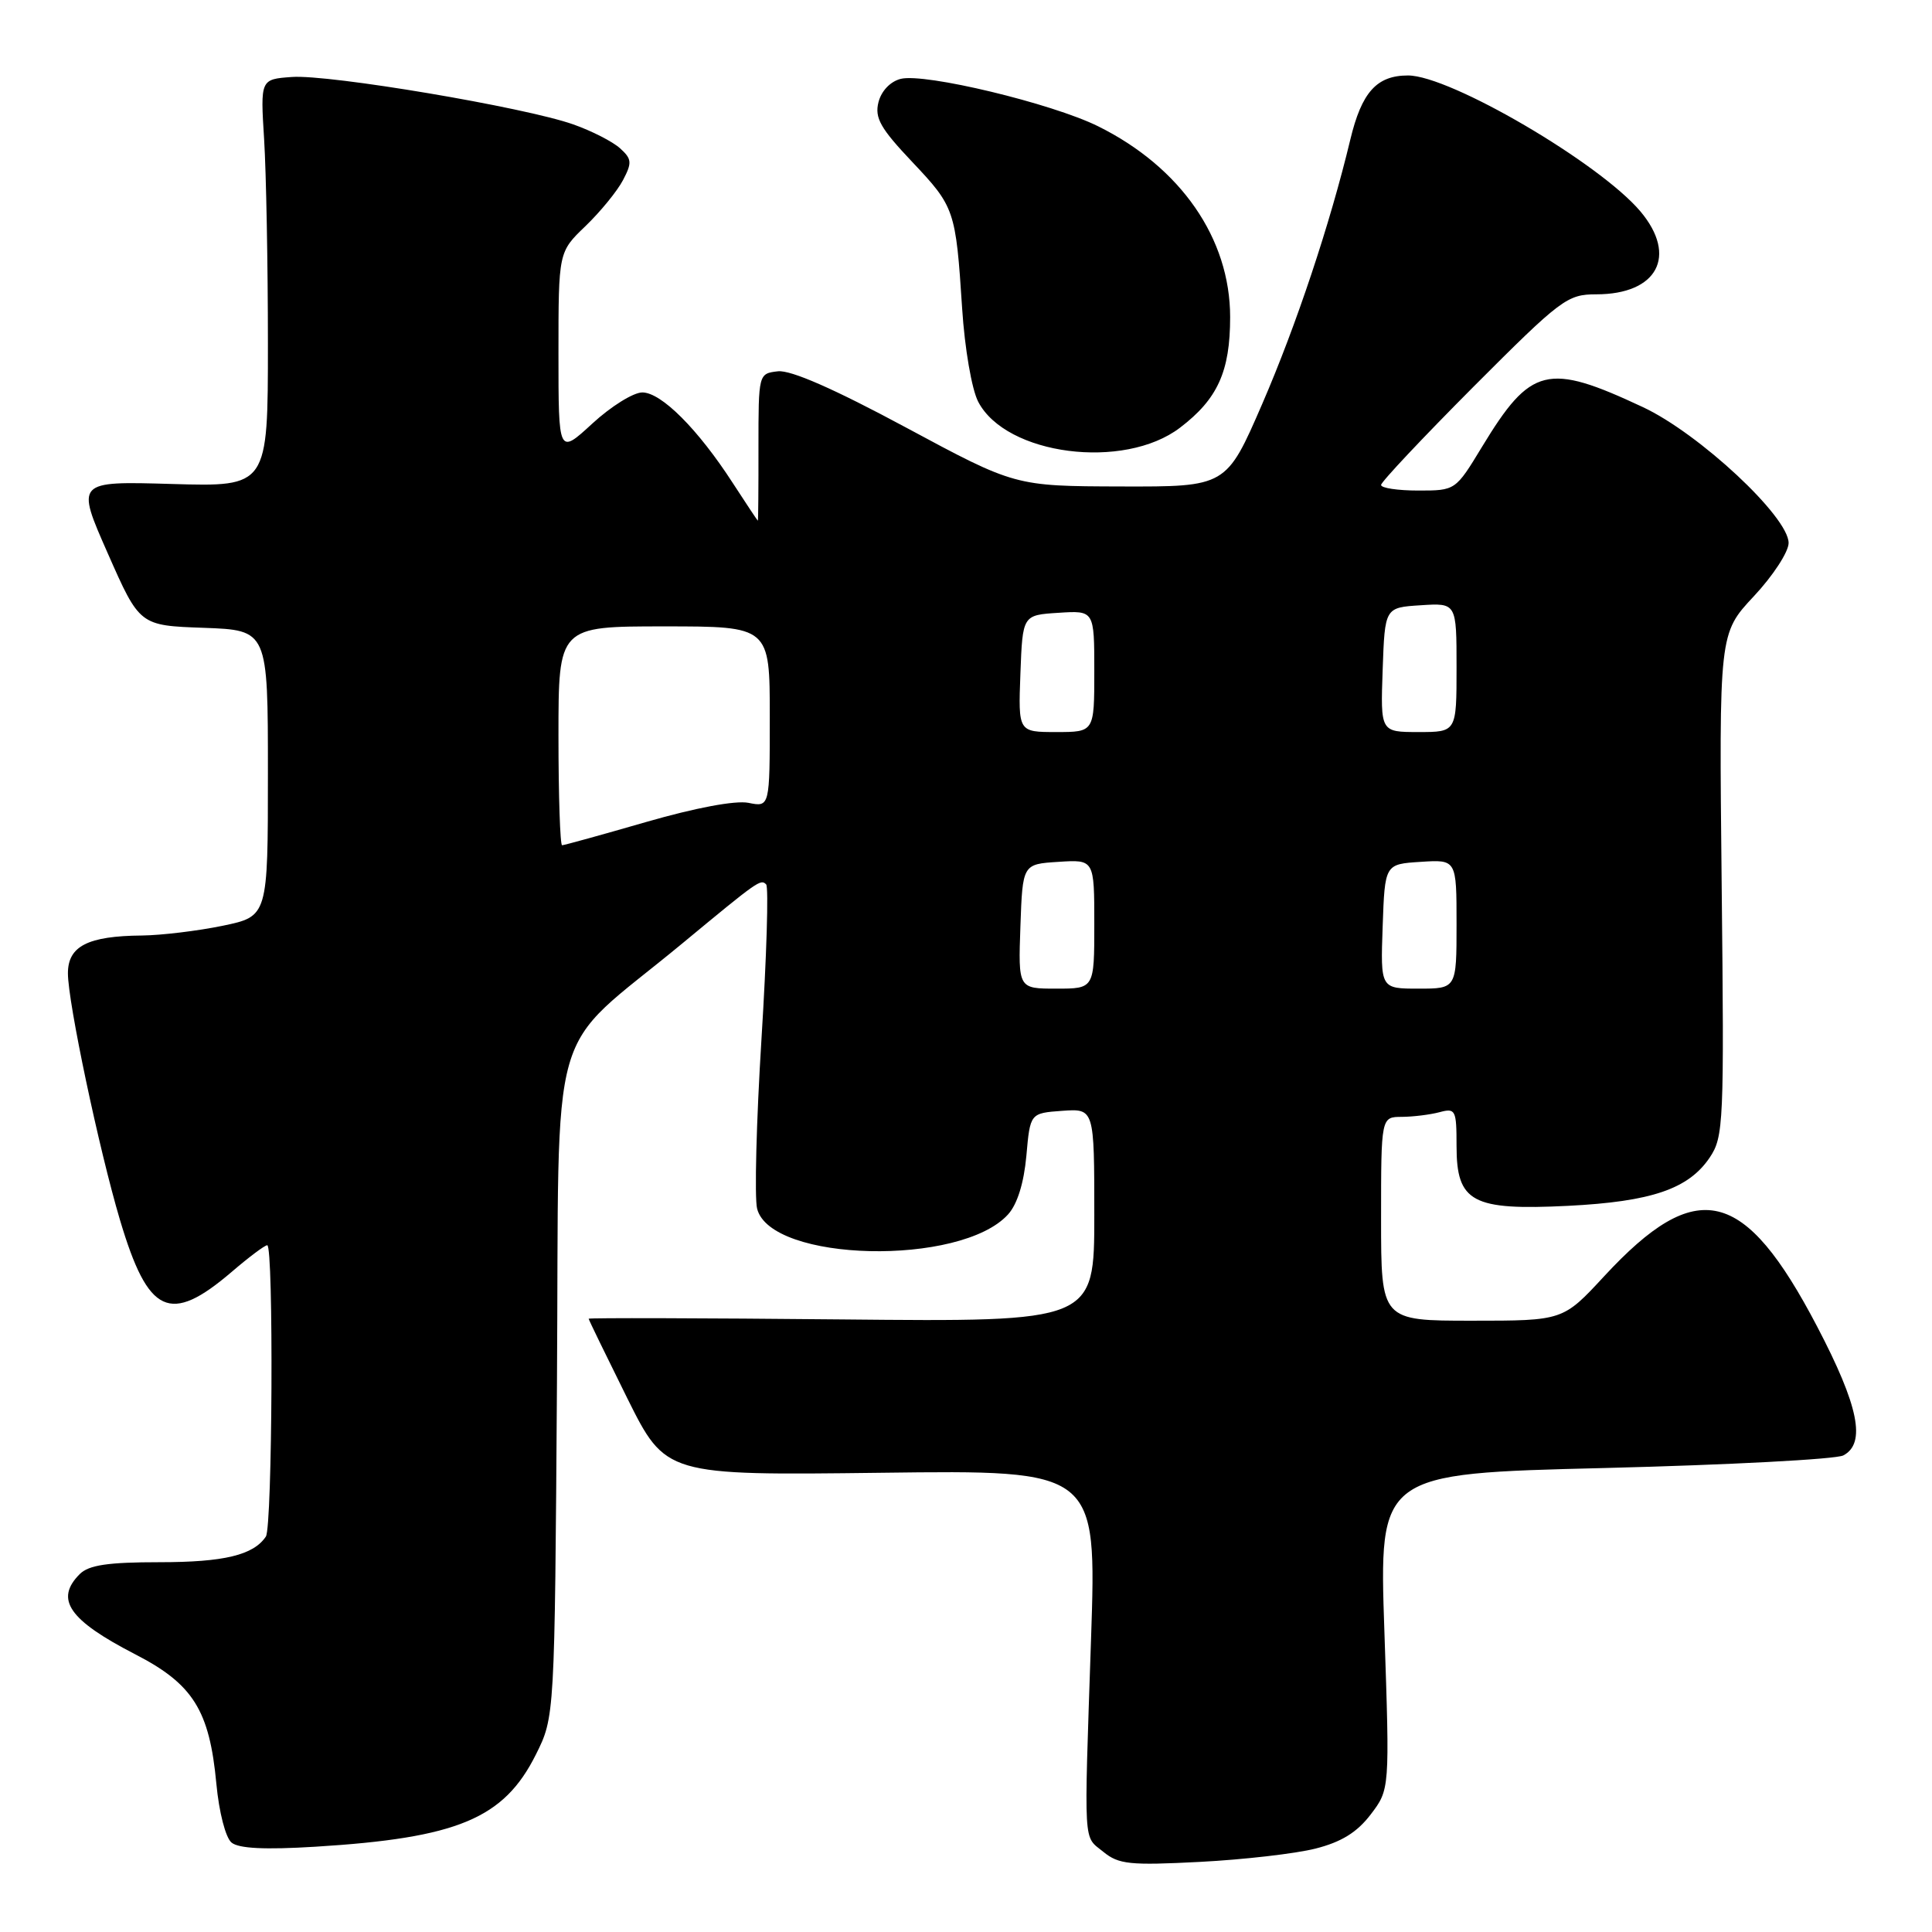 <?xml version="1.0" encoding="UTF-8" standalone="no"?>
<!DOCTYPE svg PUBLIC "-//W3C//DTD SVG 1.1//EN" "http://www.w3.org/Graphics/SVG/1.1/DTD/svg11.dtd" >
<svg xmlns="http://www.w3.org/2000/svg" xmlns:xlink="http://www.w3.org/1999/xlink" version="1.1" viewBox="0 0 256 256">
 <g >
 <path fill="currentColor"
d=" M 174.30 244.95 C 177.74 244.08 179.81 242.80 181.62 240.43 C 184.15 237.11 184.15 237.11 183.44 216.18 C 182.72 195.25 182.72 195.25 212.61 194.52 C 229.05 194.11 243.29 193.36 244.25 192.85 C 247.29 191.25 246.29 186.30 240.79 175.79 C 231.12 157.30 224.86 155.82 212.56 169.11 C 207.11 175.00 207.11 175.00 195.05 175.00 C 183.00 175.00 183.00 175.00 183.00 161.50 C 183.00 148.00 183.00 148.00 185.75 147.99 C 187.26 147.98 189.51 147.70 190.75 147.37 C 192.87 146.80 193.00 147.07 193.00 151.86 C 193.00 159.30 195.07 160.41 207.78 159.78 C 218.82 159.22 223.73 157.55 226.54 153.39 C 228.39 150.64 228.47 148.86 228.13 117.22 C 227.78 83.94 227.78 83.94 232.39 79.01 C 234.93 76.30 237.00 73.12 237.00 71.95 C 237.00 68.48 225.16 57.44 217.68 53.94 C 205.04 48.02 202.84 48.56 196.38 59.20 C 192.86 65.00 192.86 65.00 187.93 65.00 C 185.22 65.00 183.00 64.67 183.00 64.26 C 183.00 63.86 188.51 58.01 195.23 51.26 C 206.85 39.62 207.67 39.00 211.51 39.00 C 219.61 39.00 222.32 33.91 217.37 28.02 C 211.97 21.61 192.14 10.00 186.57 10.00 C 182.42 10.00 180.43 12.21 178.92 18.51 C 176.24 29.68 171.76 43.11 167.26 53.50 C 162.49 64.50 162.49 64.50 148.50 64.46 C 134.50 64.42 134.50 64.42 120.07 56.66 C 110.53 51.53 104.77 49.00 103.07 49.20 C 100.51 49.50 100.50 49.52 100.50 59.25 C 100.51 64.61 100.47 69.00 100.42 69.00 C 100.38 69.00 98.87 66.74 97.09 63.99 C 92.47 56.85 87.62 52.00 85.11 52.00 C 83.92 52.00 80.94 53.86 78.48 56.13 C 74.00 60.25 74.00 60.25 74.00 46.82 C 74.00 33.39 74.00 33.39 77.59 29.95 C 79.56 28.05 81.79 25.32 82.55 23.87 C 83.77 21.55 83.72 21.06 82.16 19.65 C 81.19 18.77 78.40 17.34 75.95 16.48 C 69.53 14.21 43.61 9.84 38.68 10.20 C 34.50 10.50 34.50 10.50 35.00 18.50 C 35.27 22.90 35.50 35.05 35.50 45.50 C 35.50 64.50 35.50 64.50 22.78 64.13 C 10.06 63.76 10.06 63.76 14.28 73.32 C 18.50 82.89 18.50 82.89 27.00 83.19 C 35.50 83.50 35.50 83.50 35.50 102.46 C 35.50 121.42 35.50 121.42 29.50 122.67 C 26.20 123.35 21.39 123.93 18.82 123.96 C 11.63 124.02 9.00 125.37 9.00 128.97 C 9.00 132.81 13.12 152.31 15.90 161.66 C 19.64 174.21 22.50 175.54 30.69 168.54 C 32.96 166.59 35.08 165.00 35.41 165.00 C 36.27 165.00 36.10 202.30 35.23 203.60 C 33.59 206.06 29.68 207.00 21.14 207.00 C 14.29 207.00 11.77 207.38 10.57 208.57 C 7.22 211.92 9.13 214.67 17.91 219.20 C 25.59 223.15 27.76 226.62 28.67 236.36 C 29.02 240.11 29.89 243.50 30.68 244.15 C 31.63 244.94 35.11 245.11 41.78 244.70 C 60.63 243.54 66.76 240.98 71.00 232.50 C 73.50 227.50 73.50 227.50 73.80 183.33 C 74.14 133.33 72.22 140.06 90.42 125.00 C 100.51 116.65 100.79 116.45 101.52 117.19 C 101.86 117.53 101.58 126.74 100.90 137.66 C 100.22 148.57 99.96 158.70 100.32 160.15 C 102.10 167.24 127.32 167.82 133.57 160.92 C 134.80 159.57 135.67 156.76 136.00 153.15 C 136.50 147.50 136.50 147.50 140.75 147.19 C 145.00 146.89 145.00 146.89 145.00 161.02 C 145.00 175.16 145.00 175.16 111.50 174.83 C 93.07 174.65 78.00 174.61 78.00 174.74 C 78.00 174.87 80.30 179.59 83.10 185.24 C 88.21 195.50 88.21 195.50 116.77 195.15 C 145.32 194.79 145.32 194.79 144.57 217.15 C 143.63 245.25 143.51 243.17 146.20 245.38 C 148.23 247.04 149.71 247.19 159.00 246.71 C 164.78 246.41 171.66 245.62 174.30 244.95 Z  M 156.36 56.67 C 161.35 52.87 163.00 49.22 163.00 42.02 C 163.00 31.60 156.46 22.16 145.50 16.73 C 139.38 13.70 122.53 9.65 119.35 10.45 C 117.97 10.80 116.78 12.05 116.40 13.55 C 115.88 15.62 116.66 17.00 120.84 21.42 C 126.51 27.42 126.64 27.79 127.49 40.89 C 127.83 46.16 128.76 51.57 129.61 53.22 C 133.29 60.32 148.93 62.34 156.36 56.67 Z  M 135.21 122.75 C 135.50 114.50 135.50 114.50 140.25 114.20 C 145.00 113.89 145.00 113.89 145.00 122.45 C 145.00 131.00 145.00 131.00 139.96 131.00 C 134.92 131.00 134.92 131.00 135.21 122.75 Z  M 183.21 122.75 C 183.50 114.50 183.50 114.50 188.25 114.20 C 193.00 113.89 193.00 113.89 193.00 122.45 C 193.00 131.00 193.00 131.00 187.96 131.00 C 182.92 131.00 182.92 131.00 183.21 122.75 Z  M 74.00 97.50 C 74.00 83.00 74.00 83.00 88.00 83.00 C 102.00 83.00 102.00 83.00 102.00 94.97 C 102.00 106.95 102.00 106.95 99.17 106.38 C 97.45 106.04 92.17 107.03 85.65 108.91 C 79.77 110.61 74.74 112.00 74.48 112.00 C 74.22 112.00 74.00 105.47 74.00 97.50 Z  M 135.21 89.25 C 135.50 81.50 135.50 81.50 140.25 81.20 C 145.00 80.89 145.00 80.89 145.00 88.95 C 145.00 97.00 145.00 97.00 139.96 97.00 C 134.92 97.00 134.92 97.00 135.21 89.25 Z  M 183.21 88.75 C 183.50 80.50 183.50 80.50 188.25 80.20 C 193.00 79.89 193.00 79.89 193.00 88.45 C 193.00 97.00 193.00 97.00 187.96 97.00 C 182.92 97.00 182.92 97.00 183.21 88.75 Z "/>
</g>
</svg>